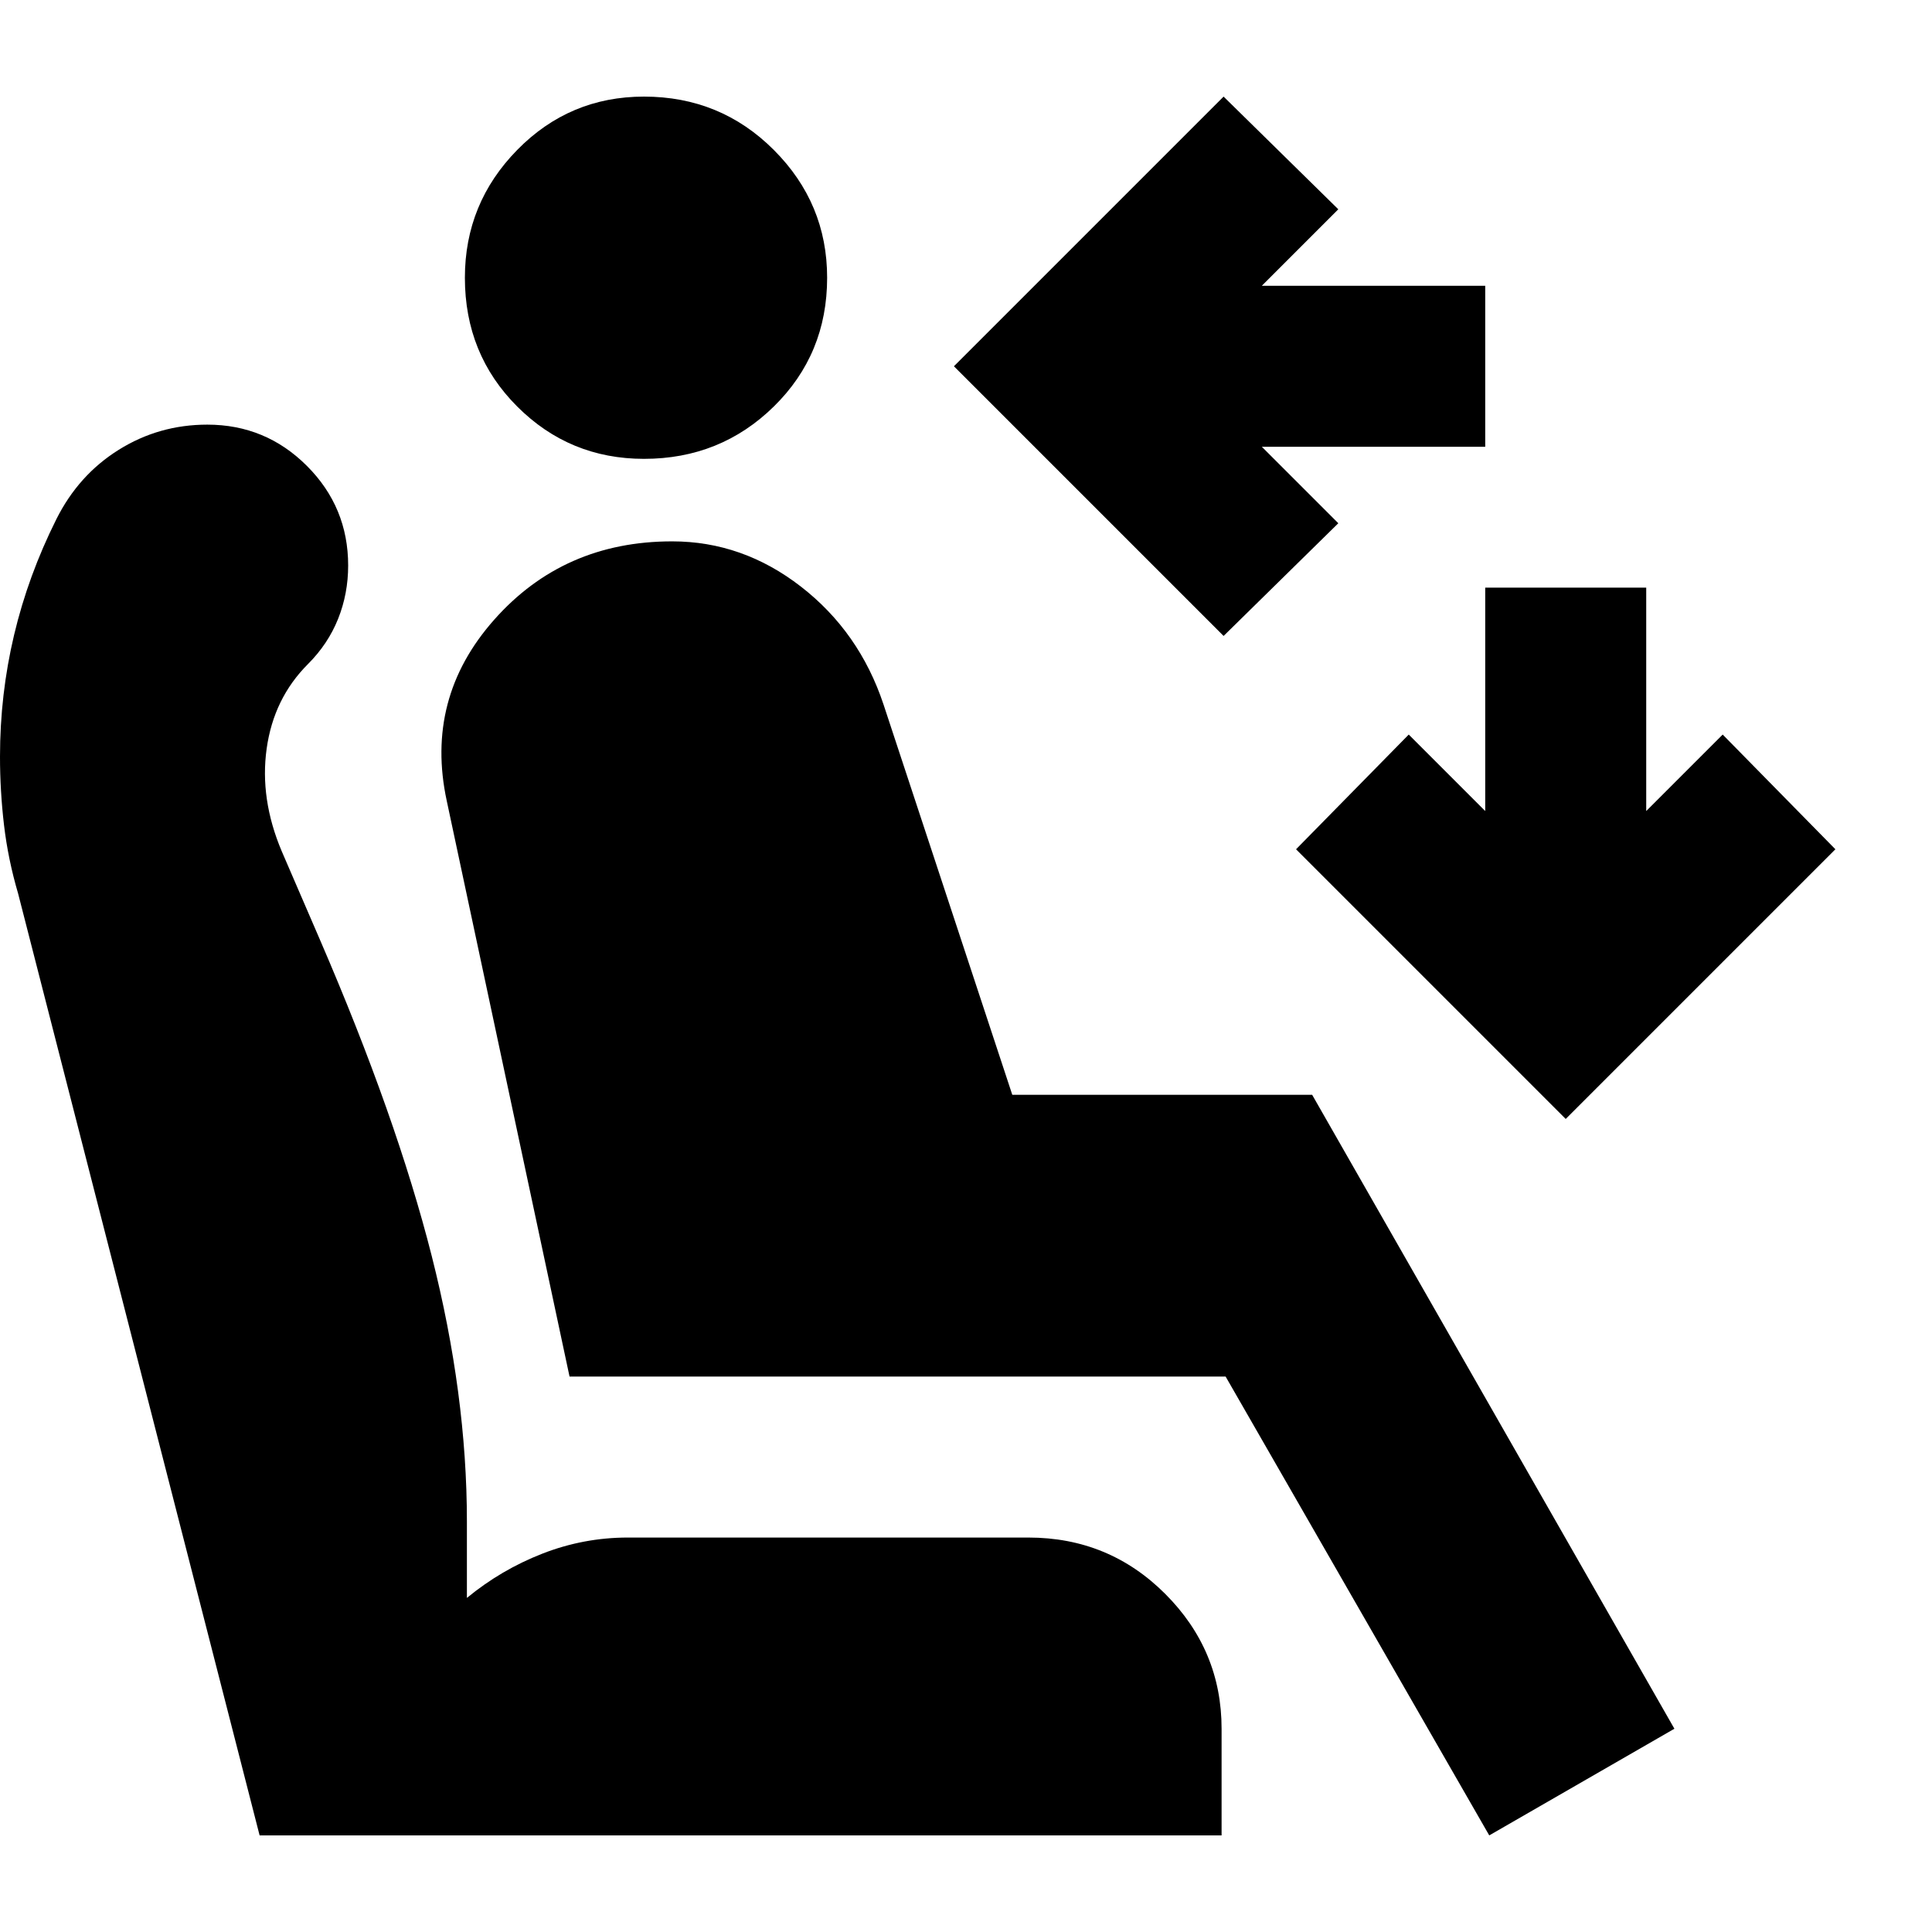 <svg xmlns="http://www.w3.org/2000/svg" height="24" viewBox="0 -960 960 960" width="24"><path d="M608-644 474-778l134-134 57 56-38 38h111v80H627l38 38-57 56Zm170 240L644-538l56-57 38 38v-111h80v111l38-38 56 57-134 134ZM320-732q-37 0-63-26t-26-64q0-37 26-63.5t63-26.5q38 0 64.5 26.5T411-822q0 38-26.5 64T320-732ZM740-48 609-276H283l-61-286q-11-51 23.5-90t88.5-39q35 0 64 22.5t41 58.5l64 194h149l180 315-92 53Zm-133 0H129L9-516q-5-17-7-34t-2-34q0-31 7-60.5T28-702q11-22 31-34.5t44-12.5q29 0 49.5 20.5T173-679q0 14-5 26.5T153-630q-17 17-20.5 42t7.5 51l19 44q38 88 55.5 157T232-204v38q17-14 37.5-22t42.5-8h199q40 0 68 28t28 67v53Z"/></svg>